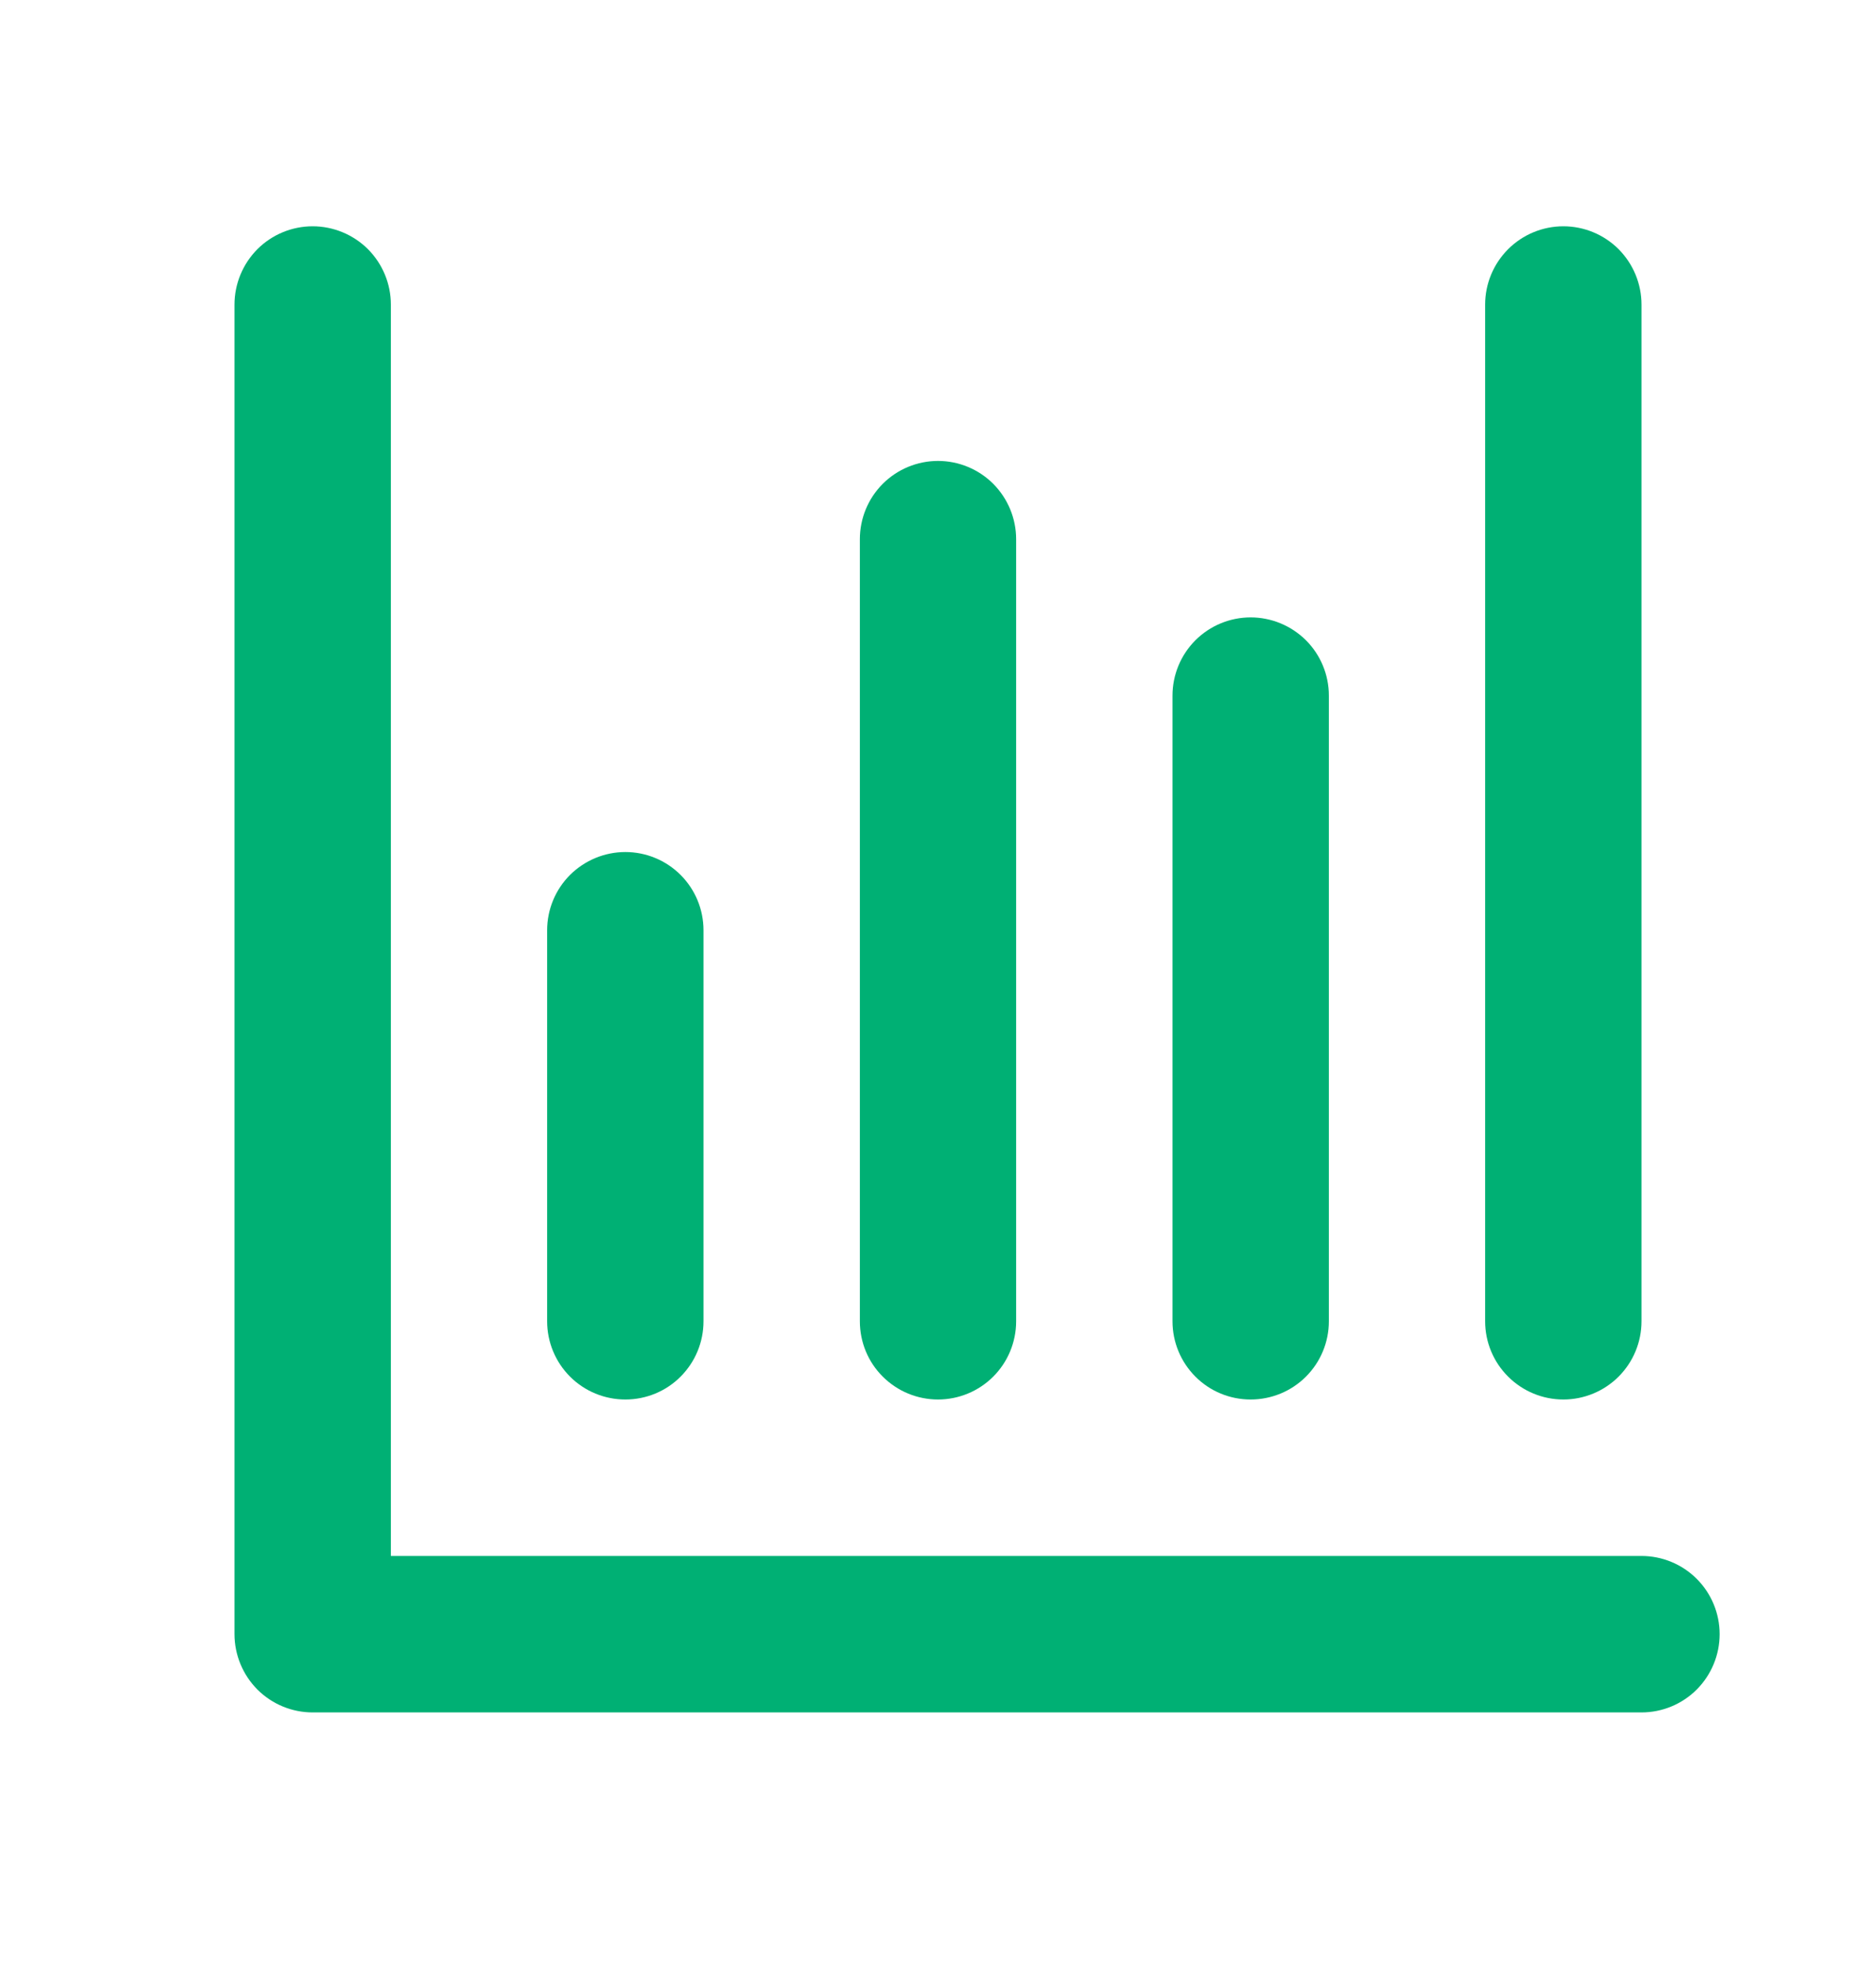 <svg width="20" height="21" viewBox="0 0 20 21" fill="none" xmlns="http://www.w3.org/2000/svg">
<path d="M17.5 16.578H4.167V3.245C4.167 3.024 4.079 2.812 3.923 2.655C3.766 2.499 3.554 2.411 3.333 2.411C3.112 2.411 2.9 2.499 2.744 2.655C2.588 2.812 2.5 3.024 2.5 3.245V17.411C2.5 17.632 2.588 17.844 2.744 18.001C2.9 18.157 3.112 18.245 3.333 18.245H17.5C17.721 18.245 17.933 18.157 18.089 18.001C18.245 17.844 18.333 17.632 18.333 17.411C18.333 17.19 18.245 16.978 18.089 16.822C17.933 16.666 17.721 16.578 17.5 16.578Z" fill="#00B074"/>
<path d="M5.833 9.911V14.078C5.833 14.299 5.921 14.511 6.077 14.667C6.234 14.824 6.446 14.911 6.667 14.911C6.888 14.911 7.1 14.824 7.256 14.667C7.412 14.511 7.5 14.299 7.5 14.078V9.911C7.5 9.69 7.412 9.478 7.256 9.322C7.1 9.166 6.888 9.078 6.667 9.078C6.446 9.078 6.234 9.166 6.077 9.322C5.921 9.478 5.833 9.69 5.833 9.911Z" fill="#00B074"/>
<path d="M9.167 5.745V14.078C9.167 14.299 9.254 14.511 9.411 14.667C9.567 14.823 9.779 14.911 10 14.911C10.221 14.911 10.433 14.823 10.589 14.667C10.745 14.511 10.833 14.299 10.833 14.078V5.745C10.833 5.524 10.745 5.312 10.589 5.155C10.433 4.999 10.221 4.911 10 4.911C9.779 4.911 9.567 4.999 9.411 5.155C9.254 5.312 9.167 5.524 9.167 5.745Z" fill="#00B074"/>
<path d="M12.5 7.411V14.078C12.5 14.299 12.588 14.511 12.744 14.667C12.9 14.824 13.112 14.911 13.333 14.911C13.554 14.911 13.766 14.824 13.923 14.667C14.079 14.511 14.167 14.299 14.167 14.078V7.411C14.167 7.19 14.079 6.978 13.923 6.822C13.766 6.666 13.554 6.578 13.333 6.578C13.112 6.578 12.9 6.666 12.744 6.822C12.588 6.978 12.5 7.19 12.5 7.411Z" fill="#00B074"/>
<path d="M15.833 3.245V14.078C15.833 14.299 15.921 14.511 16.078 14.667C16.234 14.823 16.446 14.911 16.667 14.911C16.888 14.911 17.1 14.823 17.256 14.667C17.412 14.511 17.5 14.299 17.5 14.078V3.245C17.5 3.024 17.412 2.812 17.256 2.655C17.1 2.499 16.888 2.411 16.667 2.411C16.446 2.411 16.234 2.499 16.078 2.655C15.921 2.812 15.833 3.024 15.833 3.245V3.245Z" fill="#00B074"/>
</svg>
